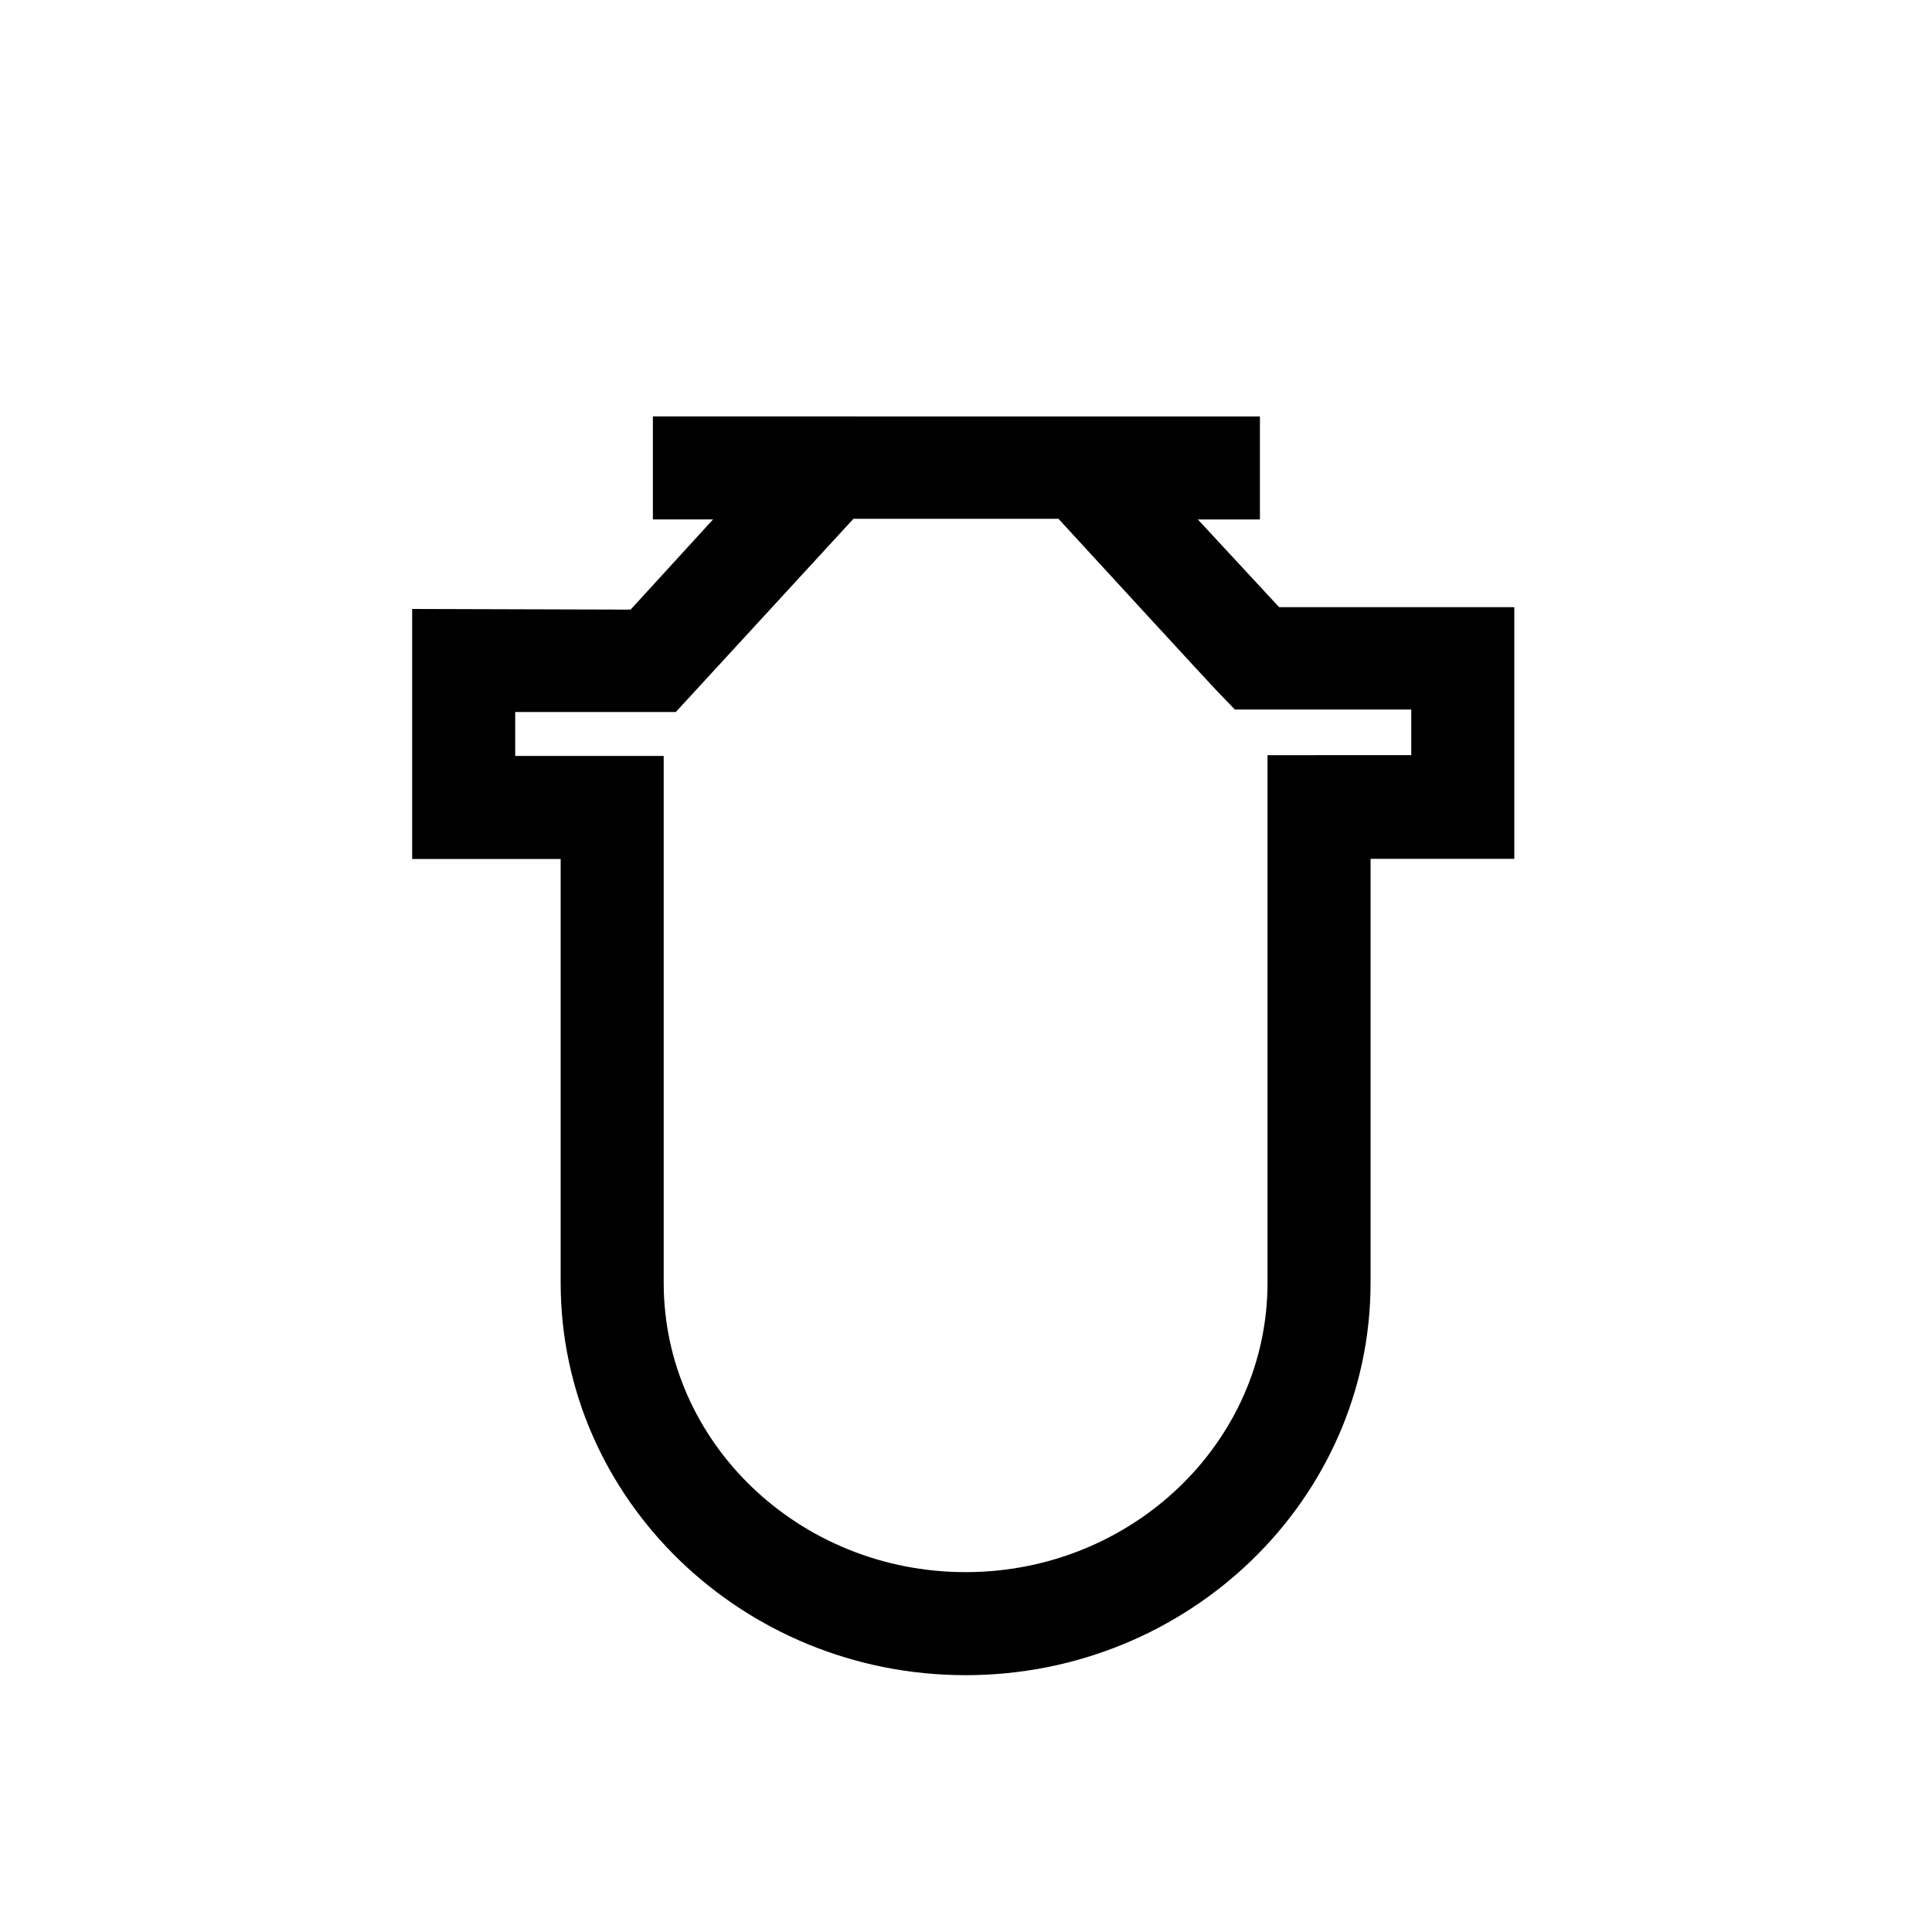 <svg id="Egyptian" xmlns="http://www.w3.org/2000/svg" viewBox="0 0 150 150"><title>Ieb Egyptian symbol-bold</title><path d="M32,47.28V66.69H43.53V99.6c0,16.79,14.1,30.46,31.44,30.46s31.44-13.67,31.44-30.46V66.68h11.16V47.14H99.31C97.9,45.62,95.47,43,93,40.33h4.82v-8H50.69v8h4.67l-6.4,7Zm34.26-7H82.18c3.16,3.44,11.51,12.54,12.52,13.59l1.18,1.22h13.69v3.54H98.41V99.6c0,12.38-10.52,22.46-23.44,22.46S51.53,112,51.53,99.6V58.69H40V55.28H52.47Z"/></svg>